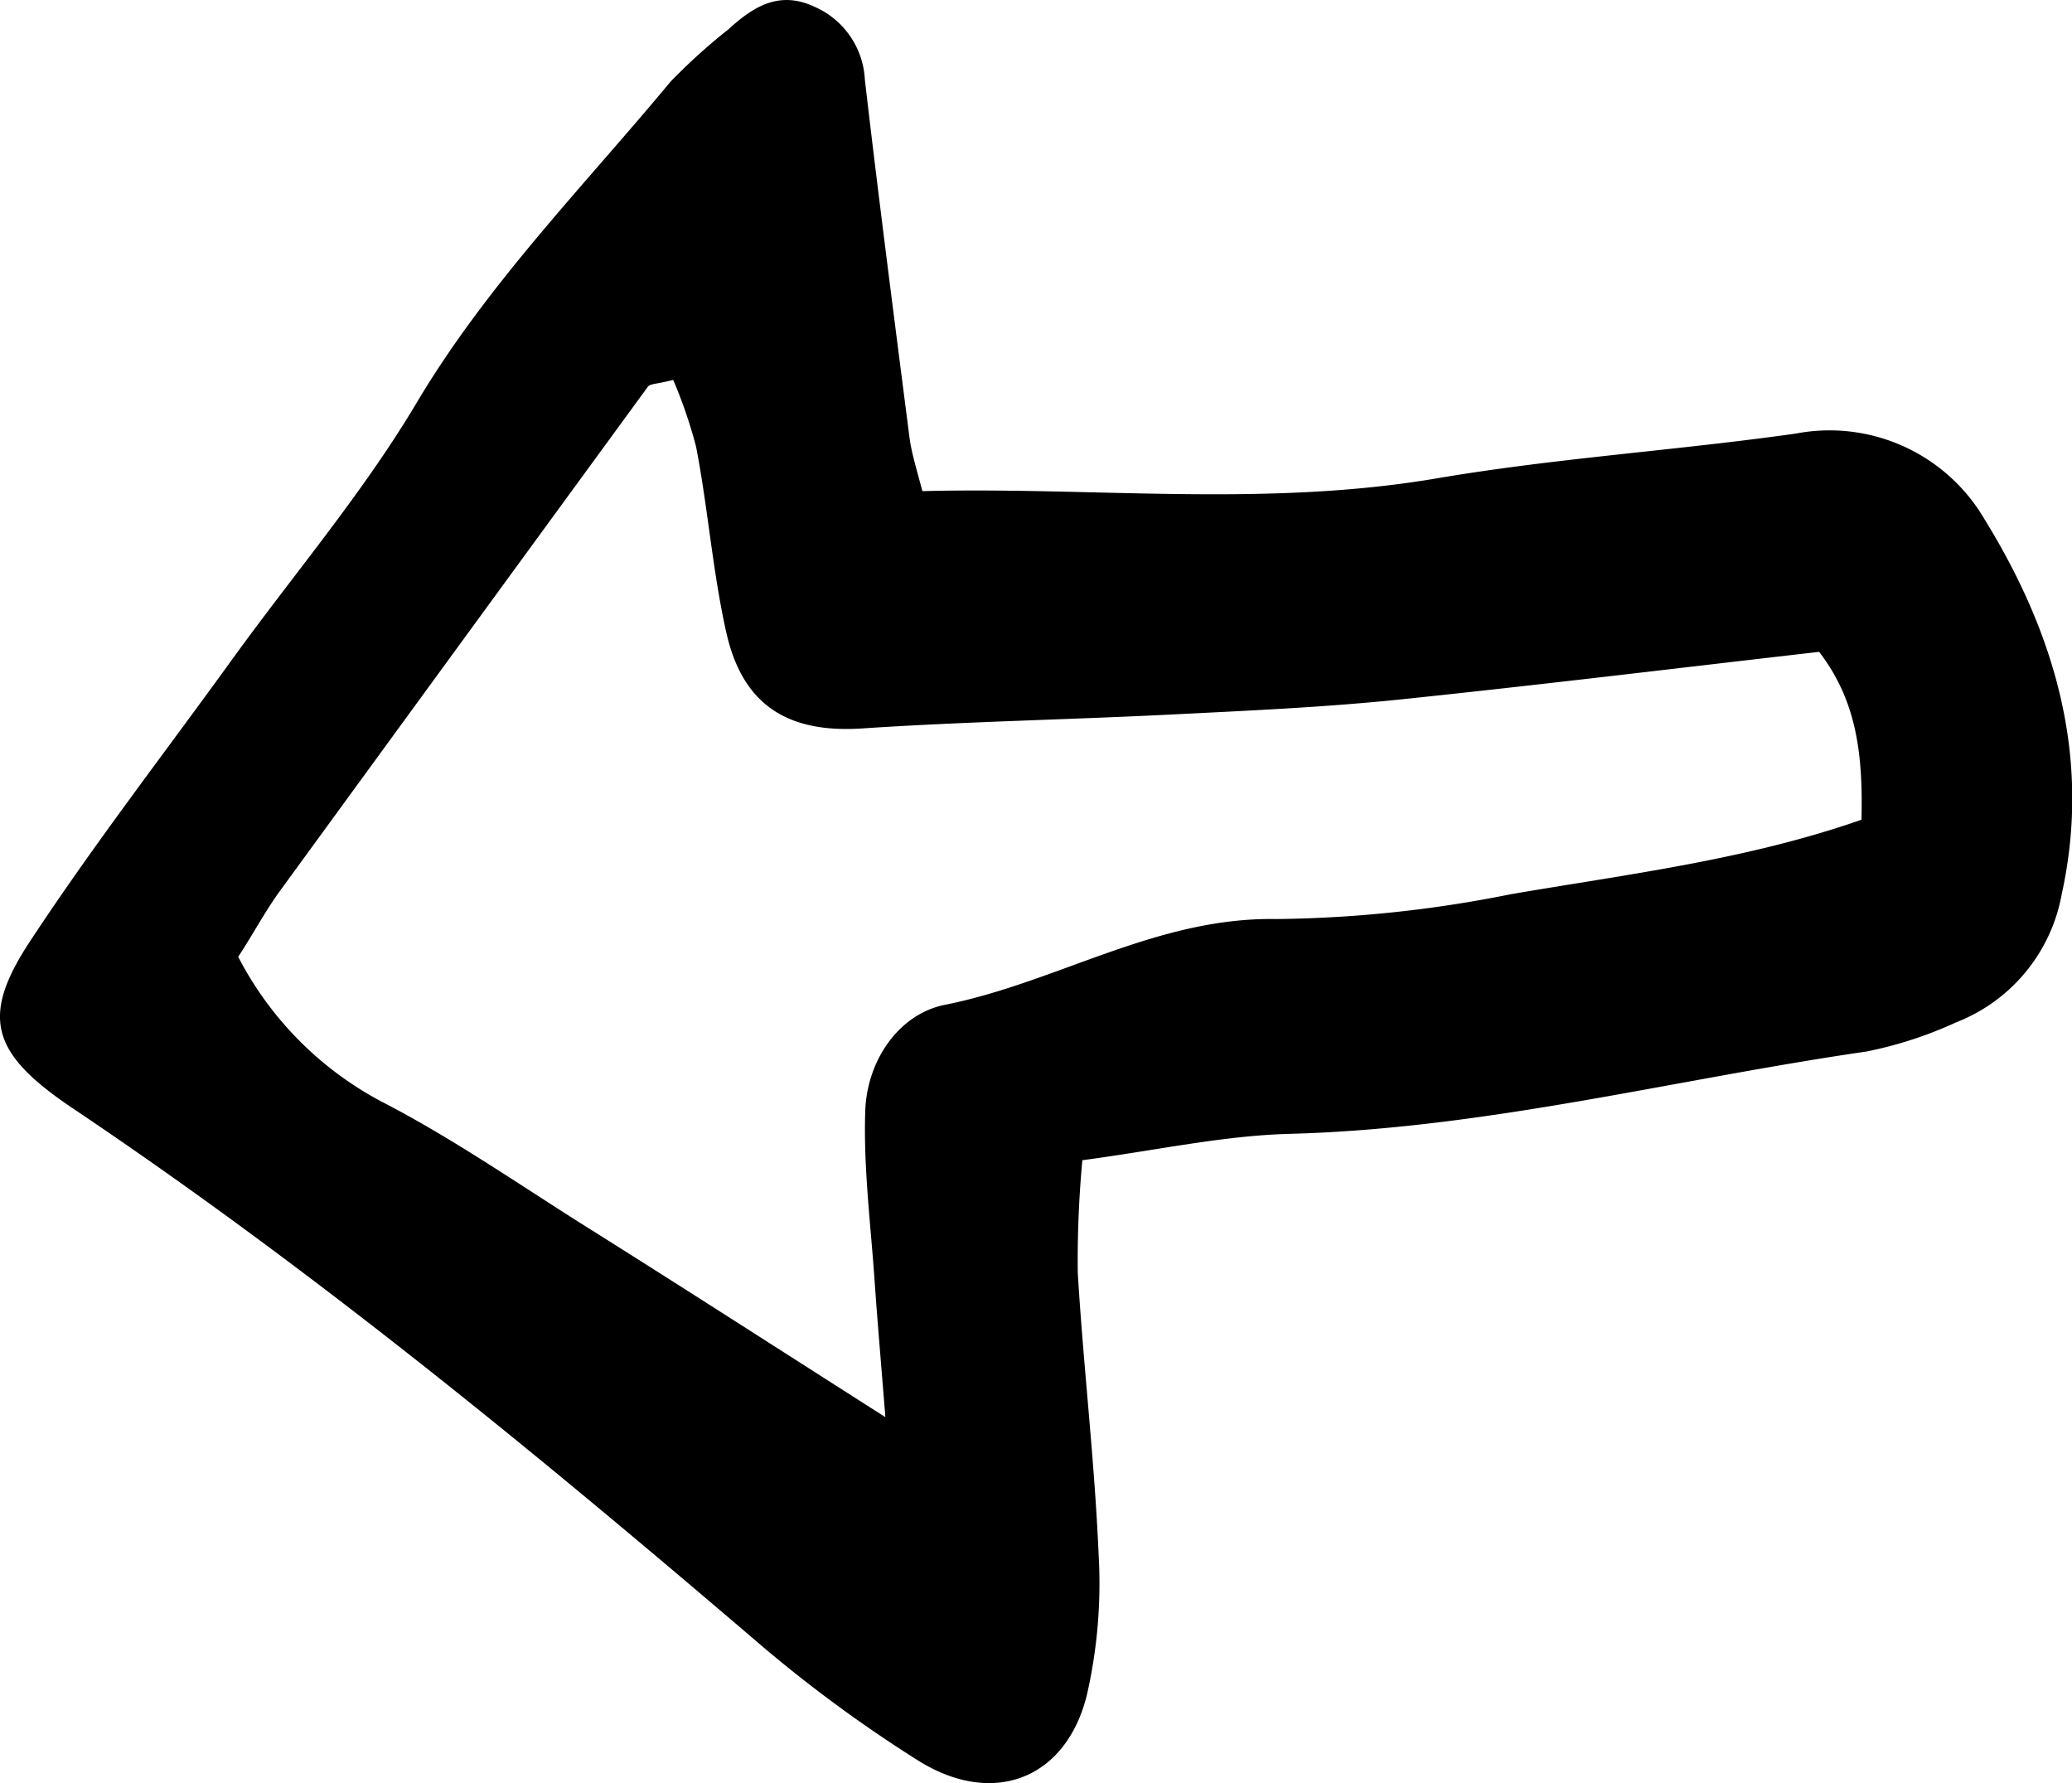 <svg xmlns="http://www.w3.org/2000/svg" viewBox="0 0 113.08 97.3"><g id="Layer_2" data-name="Layer 2"><g id="Layer_1-2" data-name="Layer 1"><path d="M50.34,26.8c9.35-.24,18.7.9,28.09-.7C84.9,25,91.49,24.58,98,23.66a9.8,9.8,0,0,1,10.31,4.68c3.83,6.21,5.85,13,4.21,20.45a9.28,9.28,0,0,1-5.77,7,22,22,0,0,1-4.89,1.59C91.39,58.9,81.1,61.58,70.44,61.87c-3.66.09-7.3.9-11.37,1.44a59.24,59.24,0,0,0-.25,6.15c.31,5.14.92,10.26,1.14,15.4a27.31,27.31,0,0,1-.65,7.66C58.15,97.15,54.1,98.64,50,96a74.84,74.84,0,0,1-8.3-6.08C29.53,79.51,17.18,69.33,3.84,60.39c-4.42-3-4.91-5-2.06-9.24,3.47-5.25,7.33-10.23,11-15.32,3.36-4.63,7.08-9,10-13.92,3.86-6.46,9.08-11.75,13.82-17.46a32.3,32.3,0,0,1,3.18-2.87C41.13.34,42.54-.51,44.41.35a4.59,4.59,0,0,1,2.79,4c.76,6.53,1.6,13,2.44,19.56C49.75,24.71,50,25.52,50.34,26.8ZM13,52.21A18.61,18.61,0,0,0,20.8,60.1c3.79,1.95,7.33,4.4,10.94,6.68C37,70.08,42.2,73.43,48.32,77.33c-.24-3-.43-5.18-.58-7.32-.21-3.12-.62-6.24-.52-9.35.08-2.78,1.83-5.33,4.35-5.83,6.13-1.22,11.56-4.8,18.1-4.68A68,68,0,0,0,82.43,48.8c6.4-1.1,12.9-1.88,19.16-4.07.08-3.44-.21-6.43-2.31-9.16-7.92.91-15.54,1.84-23.17,2.63-4,.4-8,.58-12,.78-5.68.29-11.38.39-17.07.77-4,.26-6.5-1.23-7.4-5.23-.75-3.34-1-6.78-1.65-10.14a26.15,26.15,0,0,0-1.25-3.65c-.87.23-1.25.2-1.38.37Q25.32,34.84,15.29,48.6C14.47,49.72,13.8,51,13,52.21Z"/></g></g></svg>